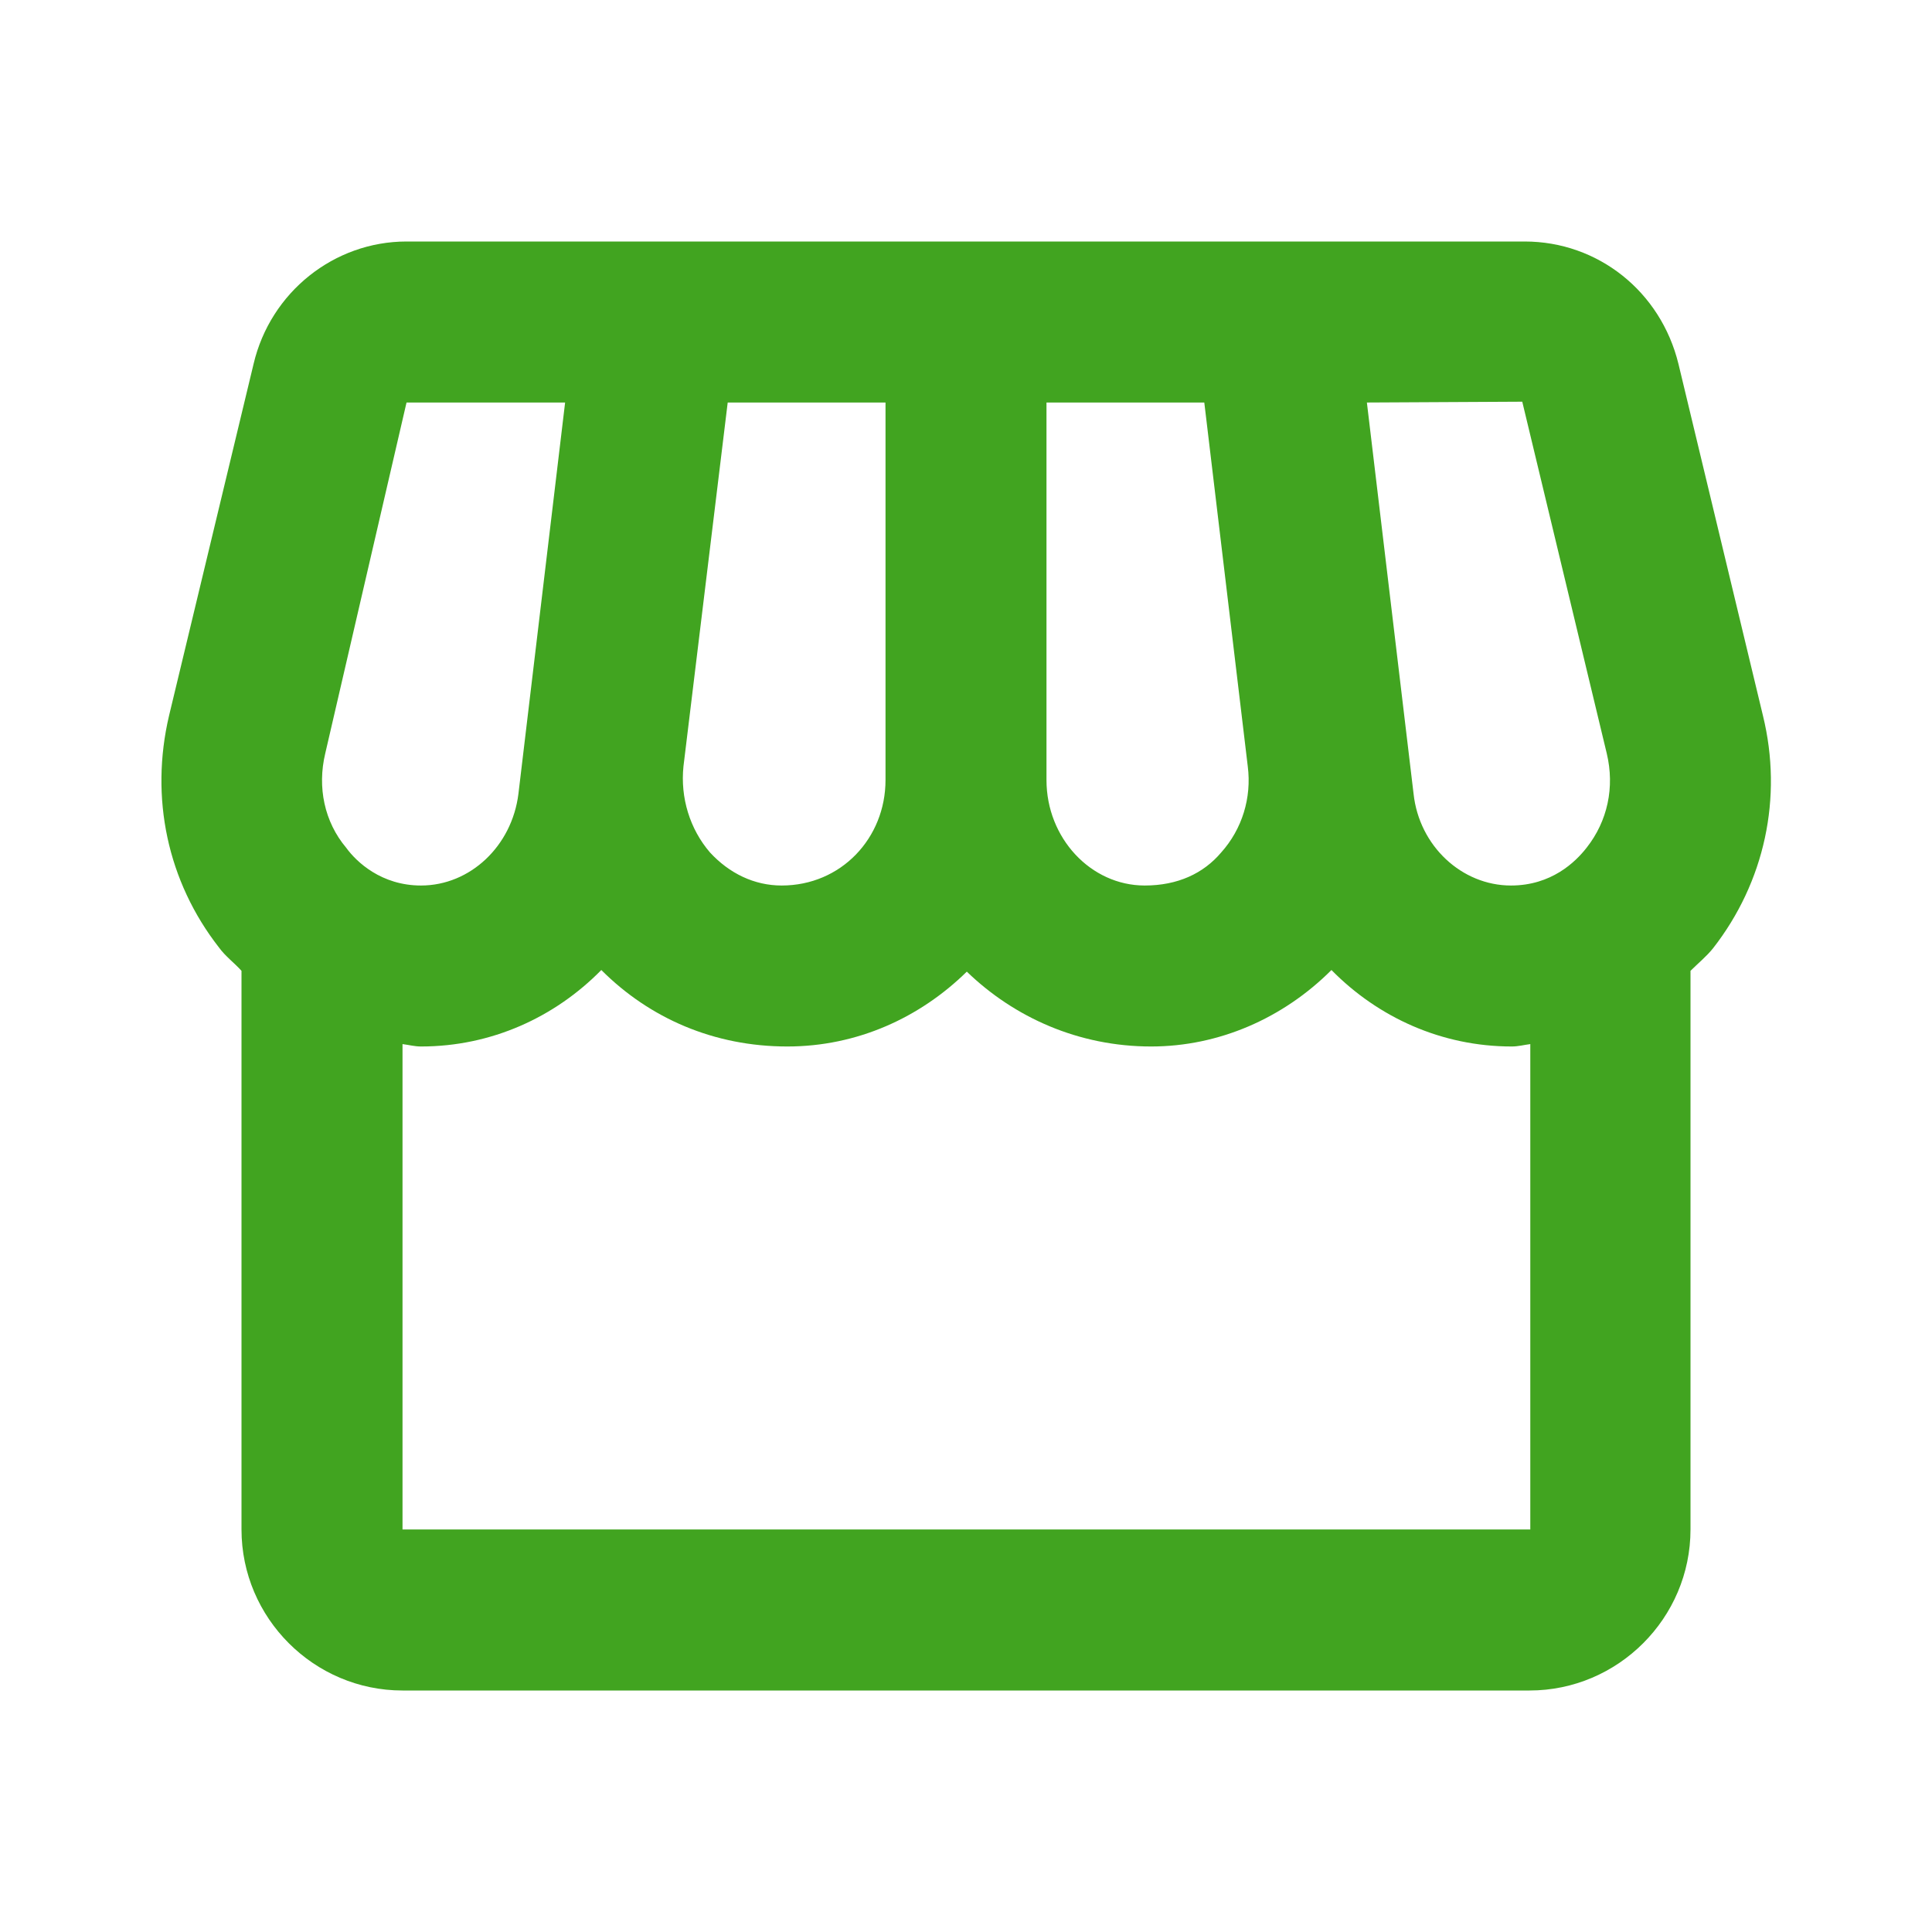 <svg width="50" height="50" viewBox="0 0 50 50" fill="none" xmlns="http://www.w3.org/2000/svg">
<path d="M45.625 18.521L43.438 9.417C42.979 7.542 41.354 6.25 39.458 6.25H10.521C8.646 6.25 7 7.562 6.563 9.417L4.375 18.521C3.875 20.646 4.333 22.812 5.667 24.521C5.833 24.75 6.063 24.917 6.25 25.125V39.583C6.25 41.875 8.125 43.75 10.417 43.75H39.583C41.875 43.75 43.75 41.875 43.75 39.583V25.125C43.938 24.938 44.167 24.75 44.333 24.542C45.667 22.833 46.146 20.646 45.625 18.521ZM39.396 10.396L41.583 19.5C41.792 20.375 41.604 21.25 41.062 21.938C40.771 22.312 40.146 22.917 39.104 22.917C37.833 22.917 36.729 21.896 36.583 20.542L35.375 10.417L39.396 10.396ZM27.083 10.417H31.167L32.292 19.833C32.396 20.646 32.146 21.458 31.604 22.062C31.146 22.604 30.479 22.917 29.625 22.917C28.229 22.917 27.083 21.688 27.083 20.188V10.417ZM17.688 19.833L18.833 10.417H22.917V20.188C22.917 21.688 21.771 22.917 20.229 22.917C19.521 22.917 18.875 22.604 18.375 22.062C17.854 21.458 17.604 20.646 17.688 19.833ZM8.417 19.5L10.521 10.417H14.625L13.417 20.542C13.25 21.896 12.167 22.917 10.896 22.917C9.875 22.917 9.229 22.312 8.958 21.938C8.396 21.271 8.208 20.375 8.417 19.5ZM10.417 39.583V27.021C10.583 27.042 10.729 27.083 10.896 27.083C12.708 27.083 14.354 26.333 15.562 25.104C16.812 26.354 18.479 27.083 20.375 27.083C22.188 27.083 23.812 26.333 25.021 25.146C26.25 26.333 27.917 27.083 29.792 27.083C31.542 27.083 33.208 26.354 34.458 25.104C35.667 26.333 37.312 27.083 39.125 27.083C39.292 27.083 39.438 27.042 39.604 27.021V39.583H10.417Z" fill="#41A420"/>
</svg>
